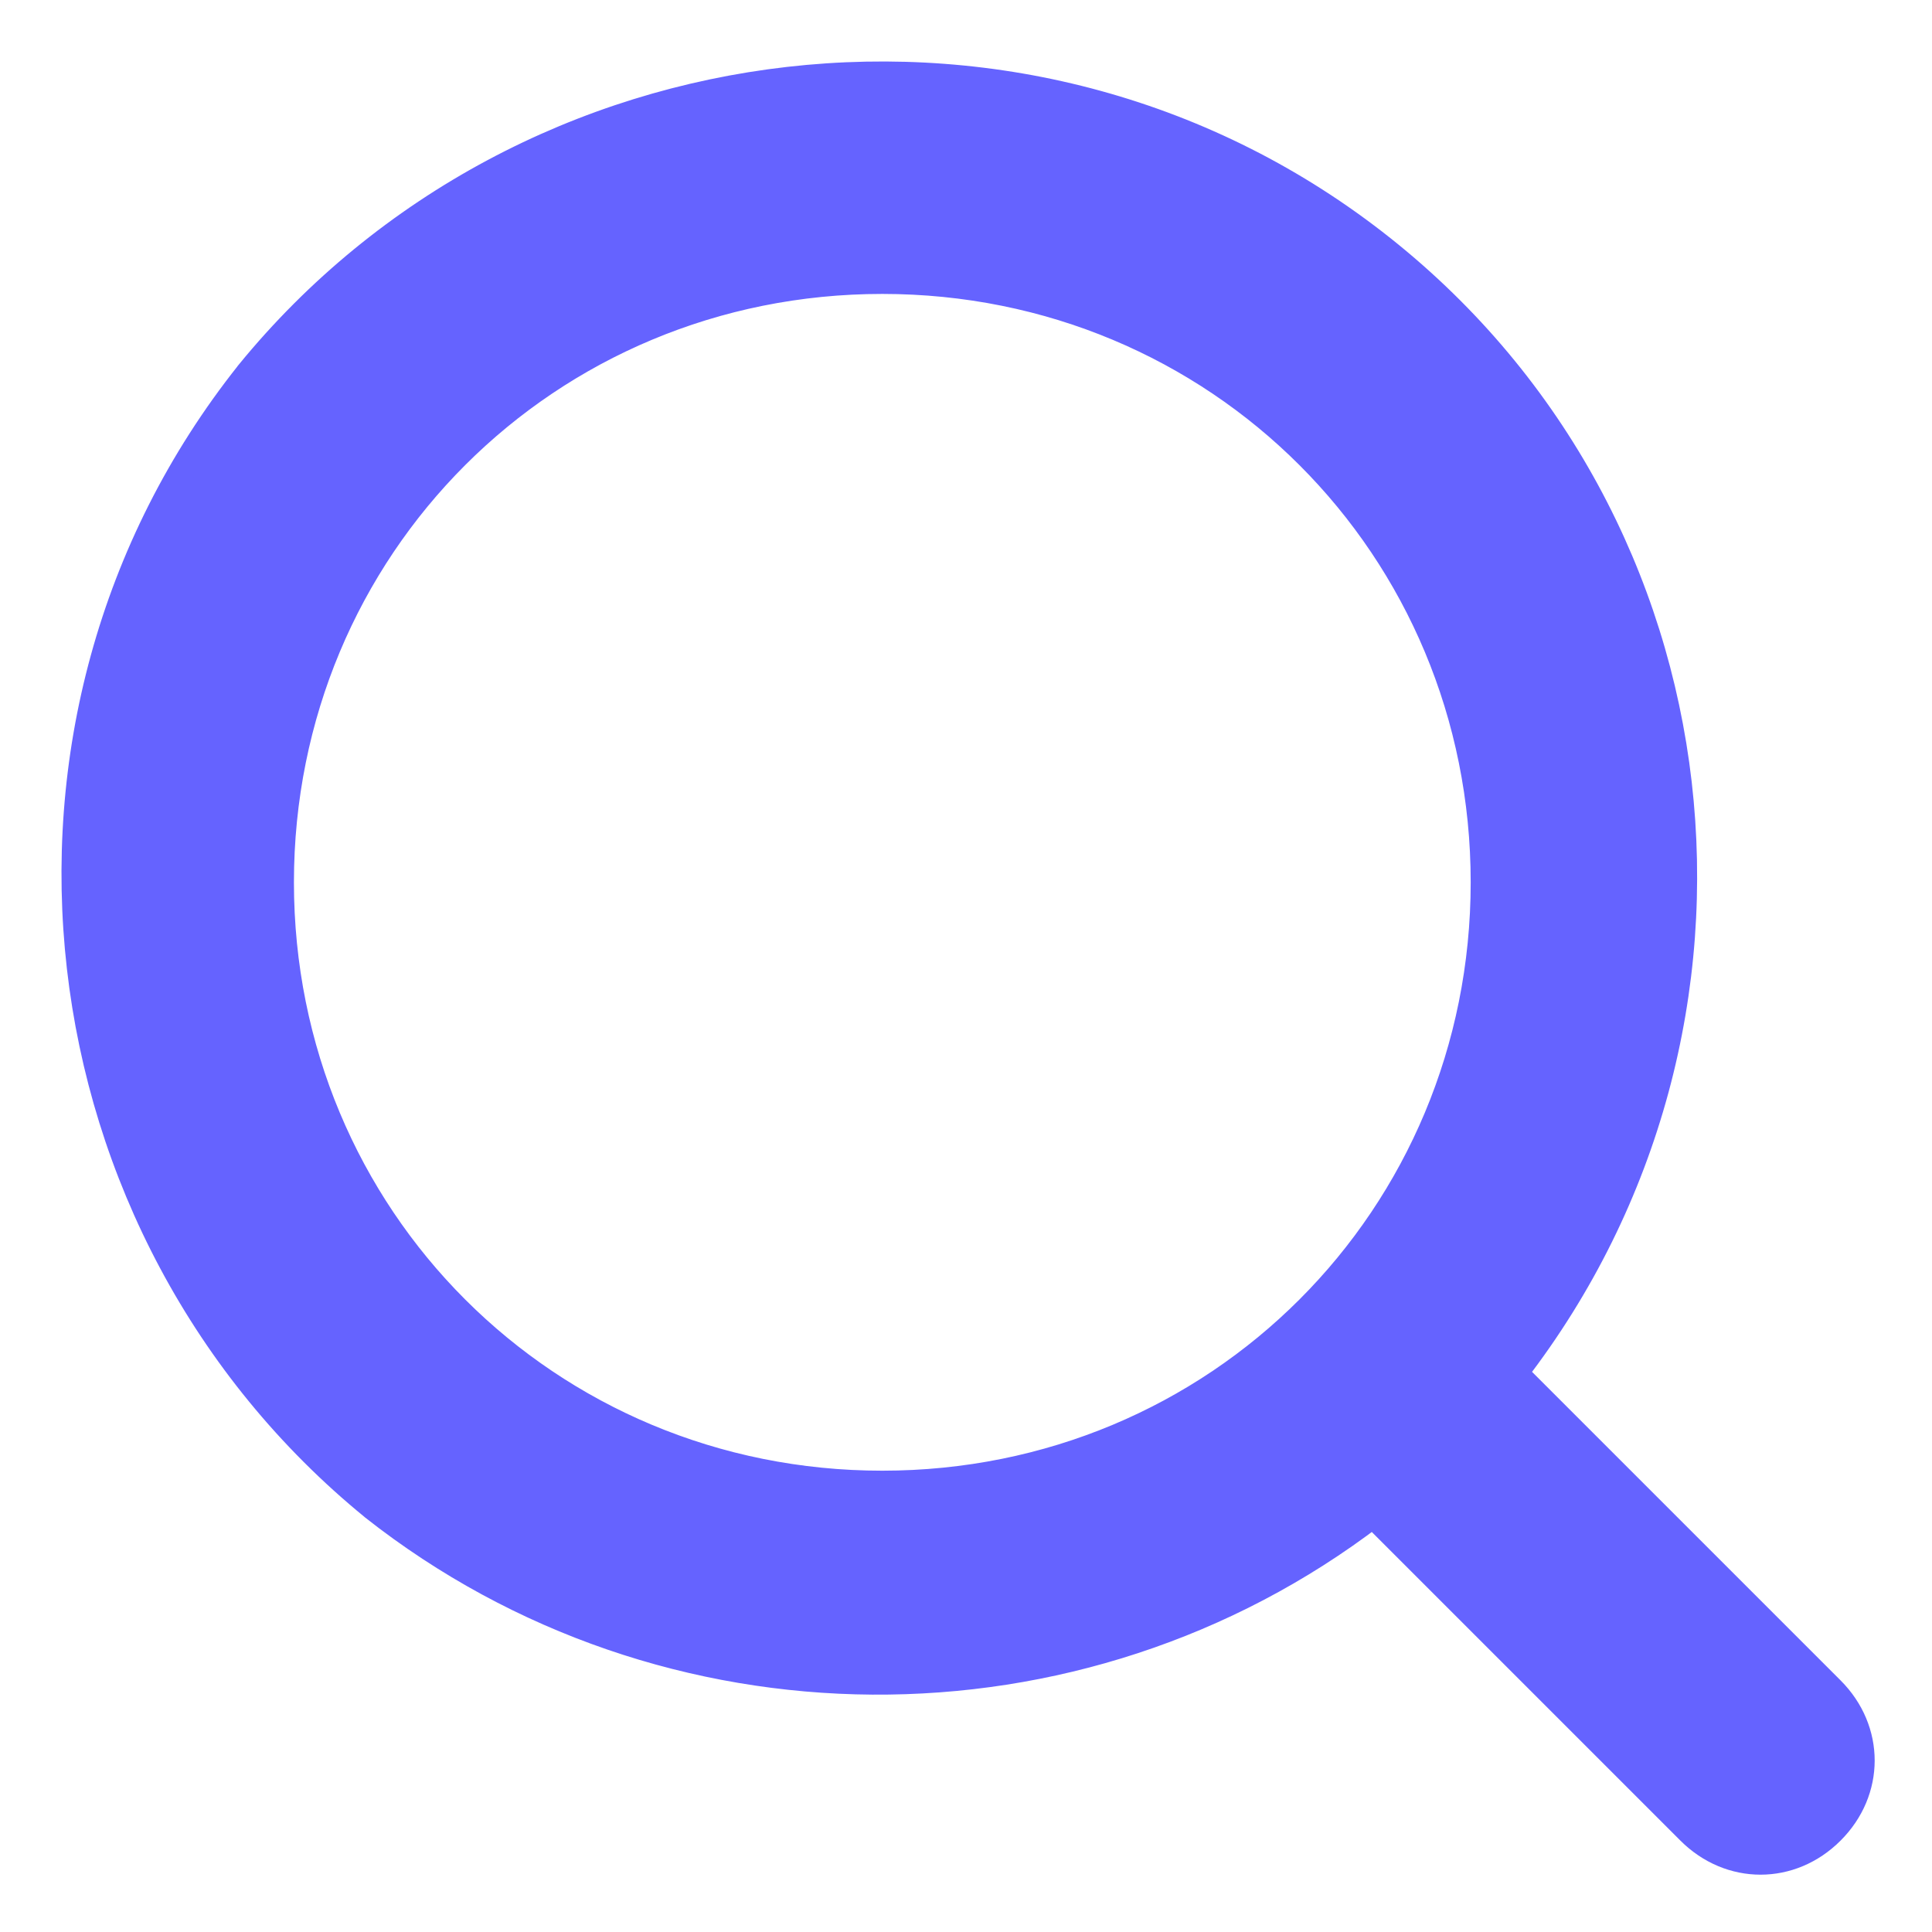 <svg width="22" height="22" viewBox="0 0 22 22" fill="none" xmlns="http://www.w3.org/2000/svg">
<path d="M2.831 4.252L2.831 4.252L2.83 4.254C-0.322 8.219 0.39 14.012 4.252 17.163L4.254 17.165C7.574 19.78 12.286 19.808 15.635 17.247L19.241 20.853C19.7 21.312 20.395 21.312 20.853 20.853C21.312 20.395 21.312 19.7 20.853 19.241L17.247 15.635C20.304 11.675 19.672 5.954 15.741 2.83C11.775 -0.322 5.982 0.39 2.831 4.252ZM10.047 16.897C6.23 16.897 3.197 13.864 3.197 10.047C3.197 6.23 6.23 3.197 10.047 3.197C13.864 3.197 16.897 6.23 16.897 10.047C16.897 13.864 13.864 16.897 10.047 16.897Z" fill="#6563FF" stroke="#6563FF" stroke-width="0.3"/>
</svg>
